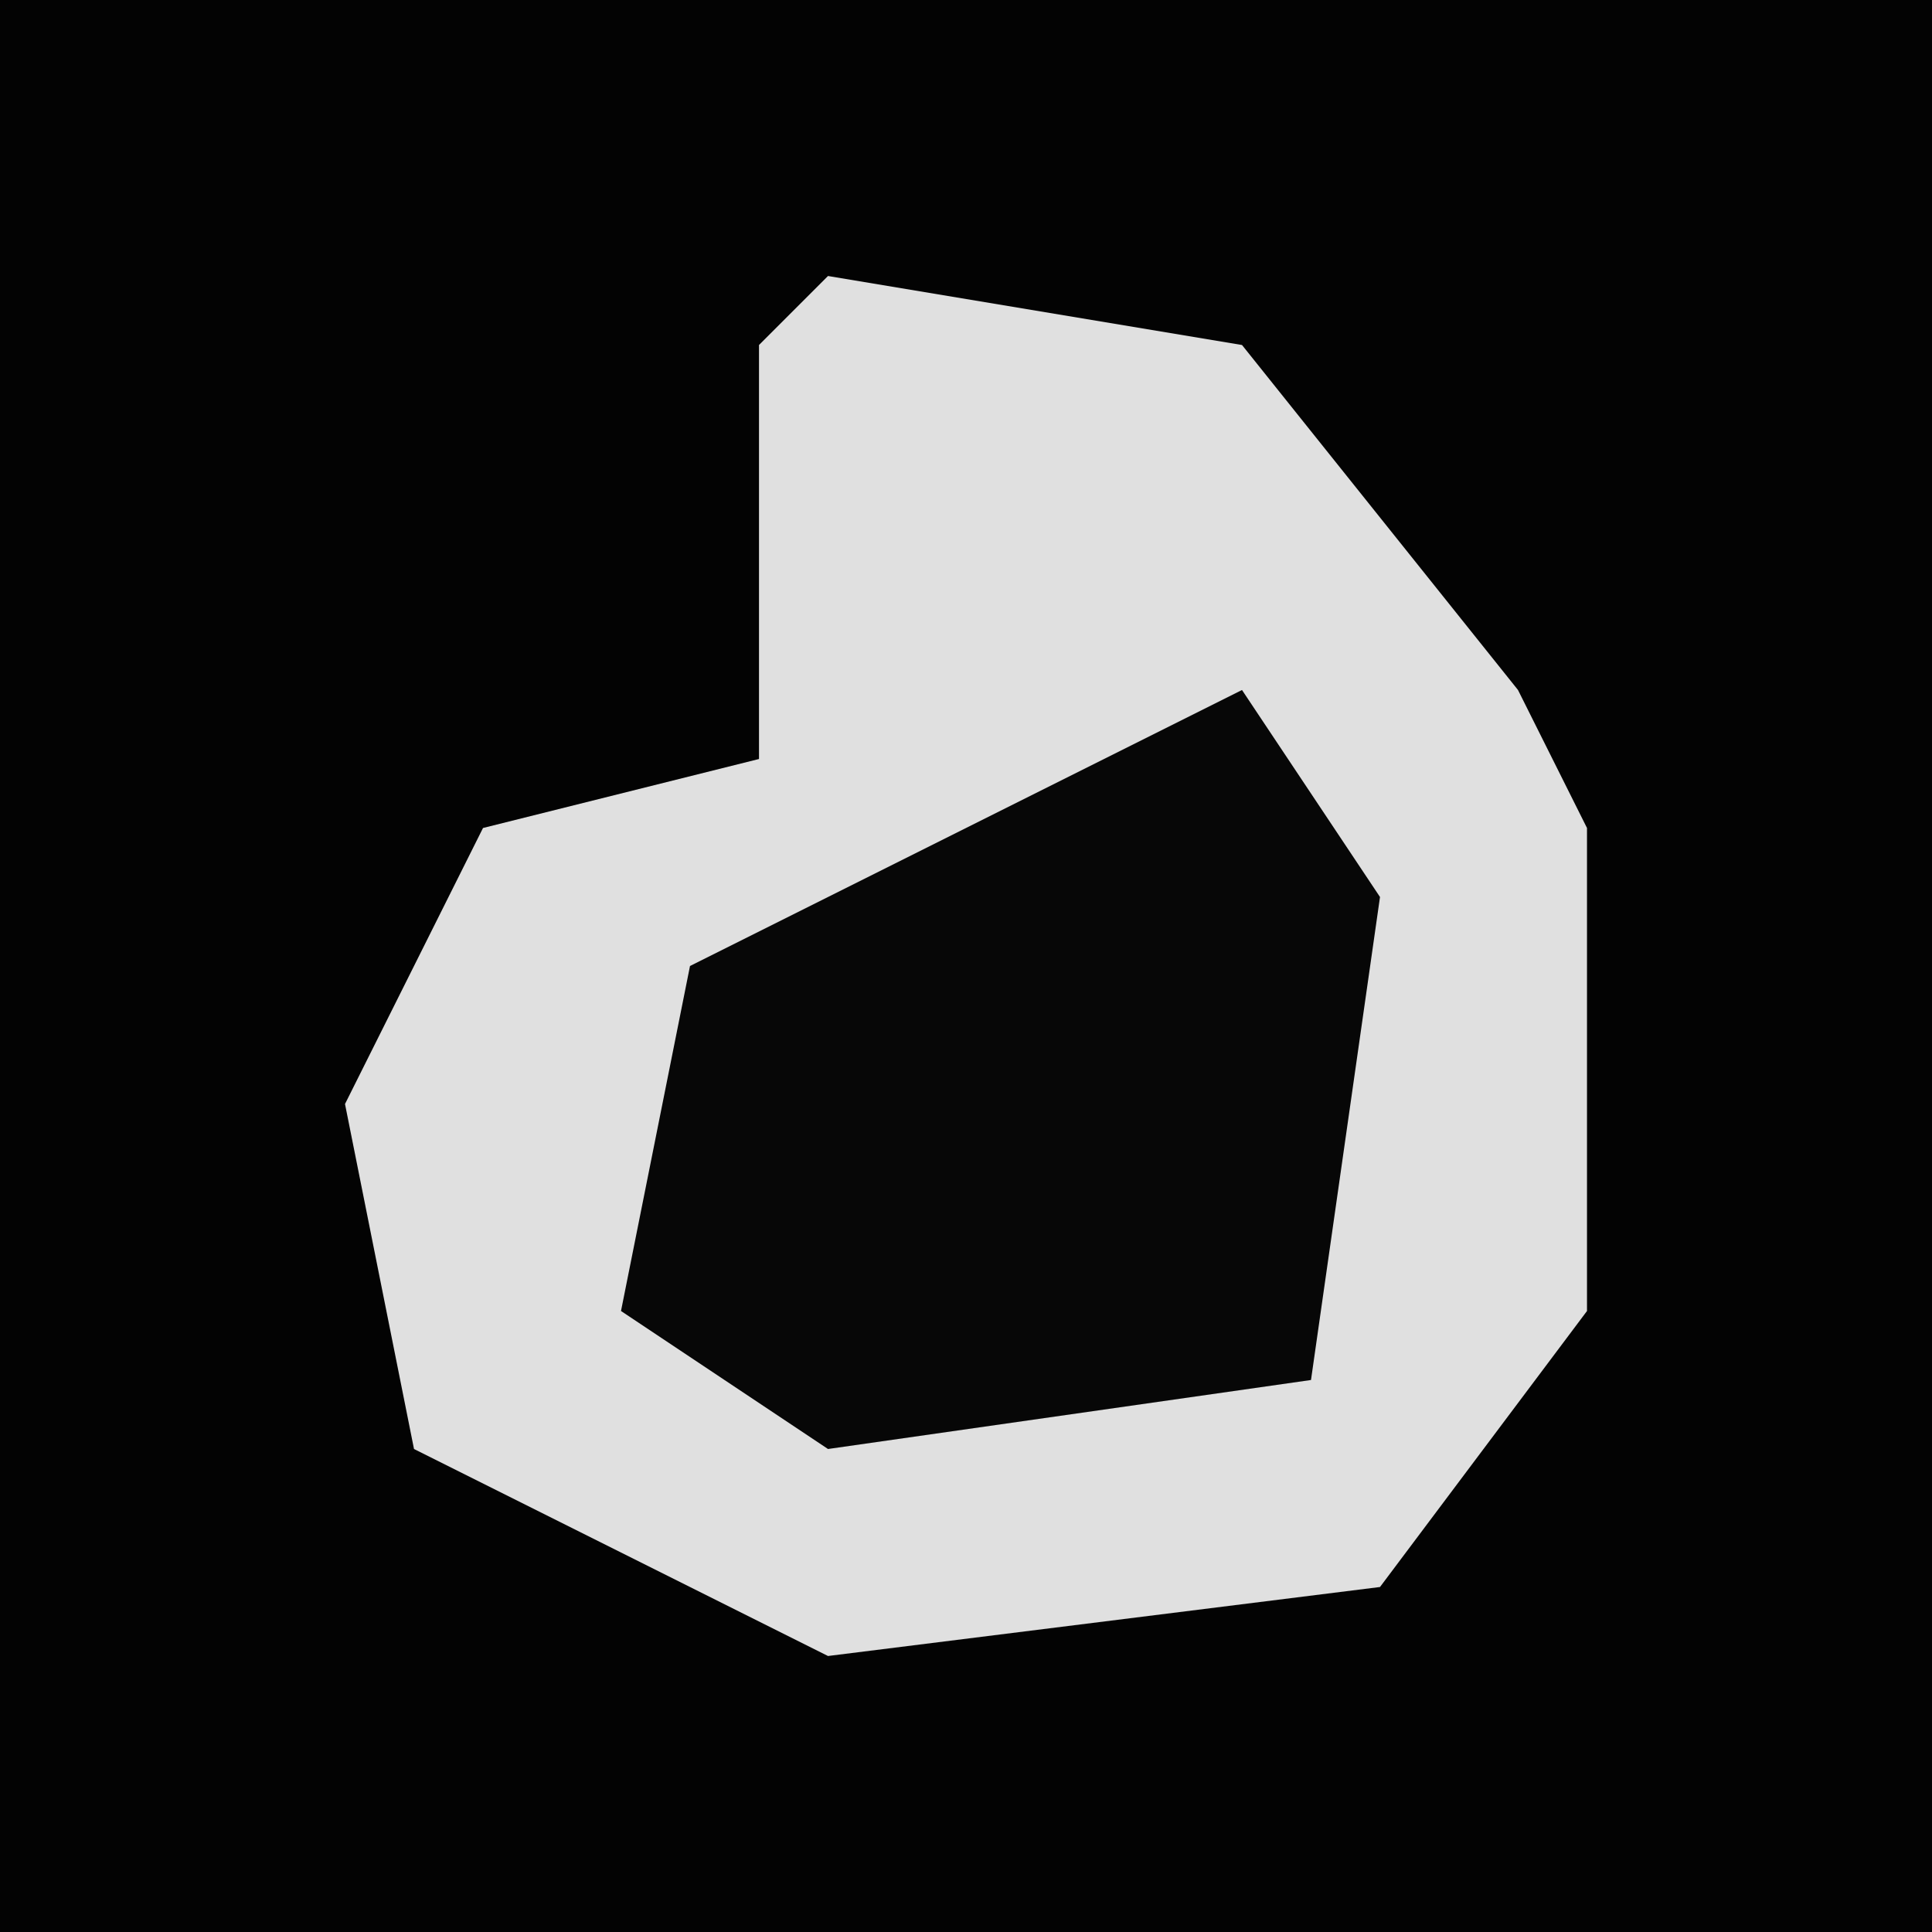 <?xml version="1.0" encoding="UTF-8"?>
<svg version="1.1" xmlns="http://www.w3.org/2000/svg" width="28" height="28">
<path d="M0,0 L28,0 L28,28 L0,28 Z " fill="#030303" transform="translate(0,0)"/>
<path d="M0,0 L6,1 L10,6 L11,8 L11,15 L8,19 L0,20 L-6,17 L-7,12 L-5,8 L-1,7 L-1,1 Z " fill="#E0E0E0" transform="translate(12,4)"/>
<path d="M0,0 L2,3 L1,10 L-6,11 L-9,9 L-8,4 Z " fill="#070707" transform="translate(18,10)"/>
</svg>
